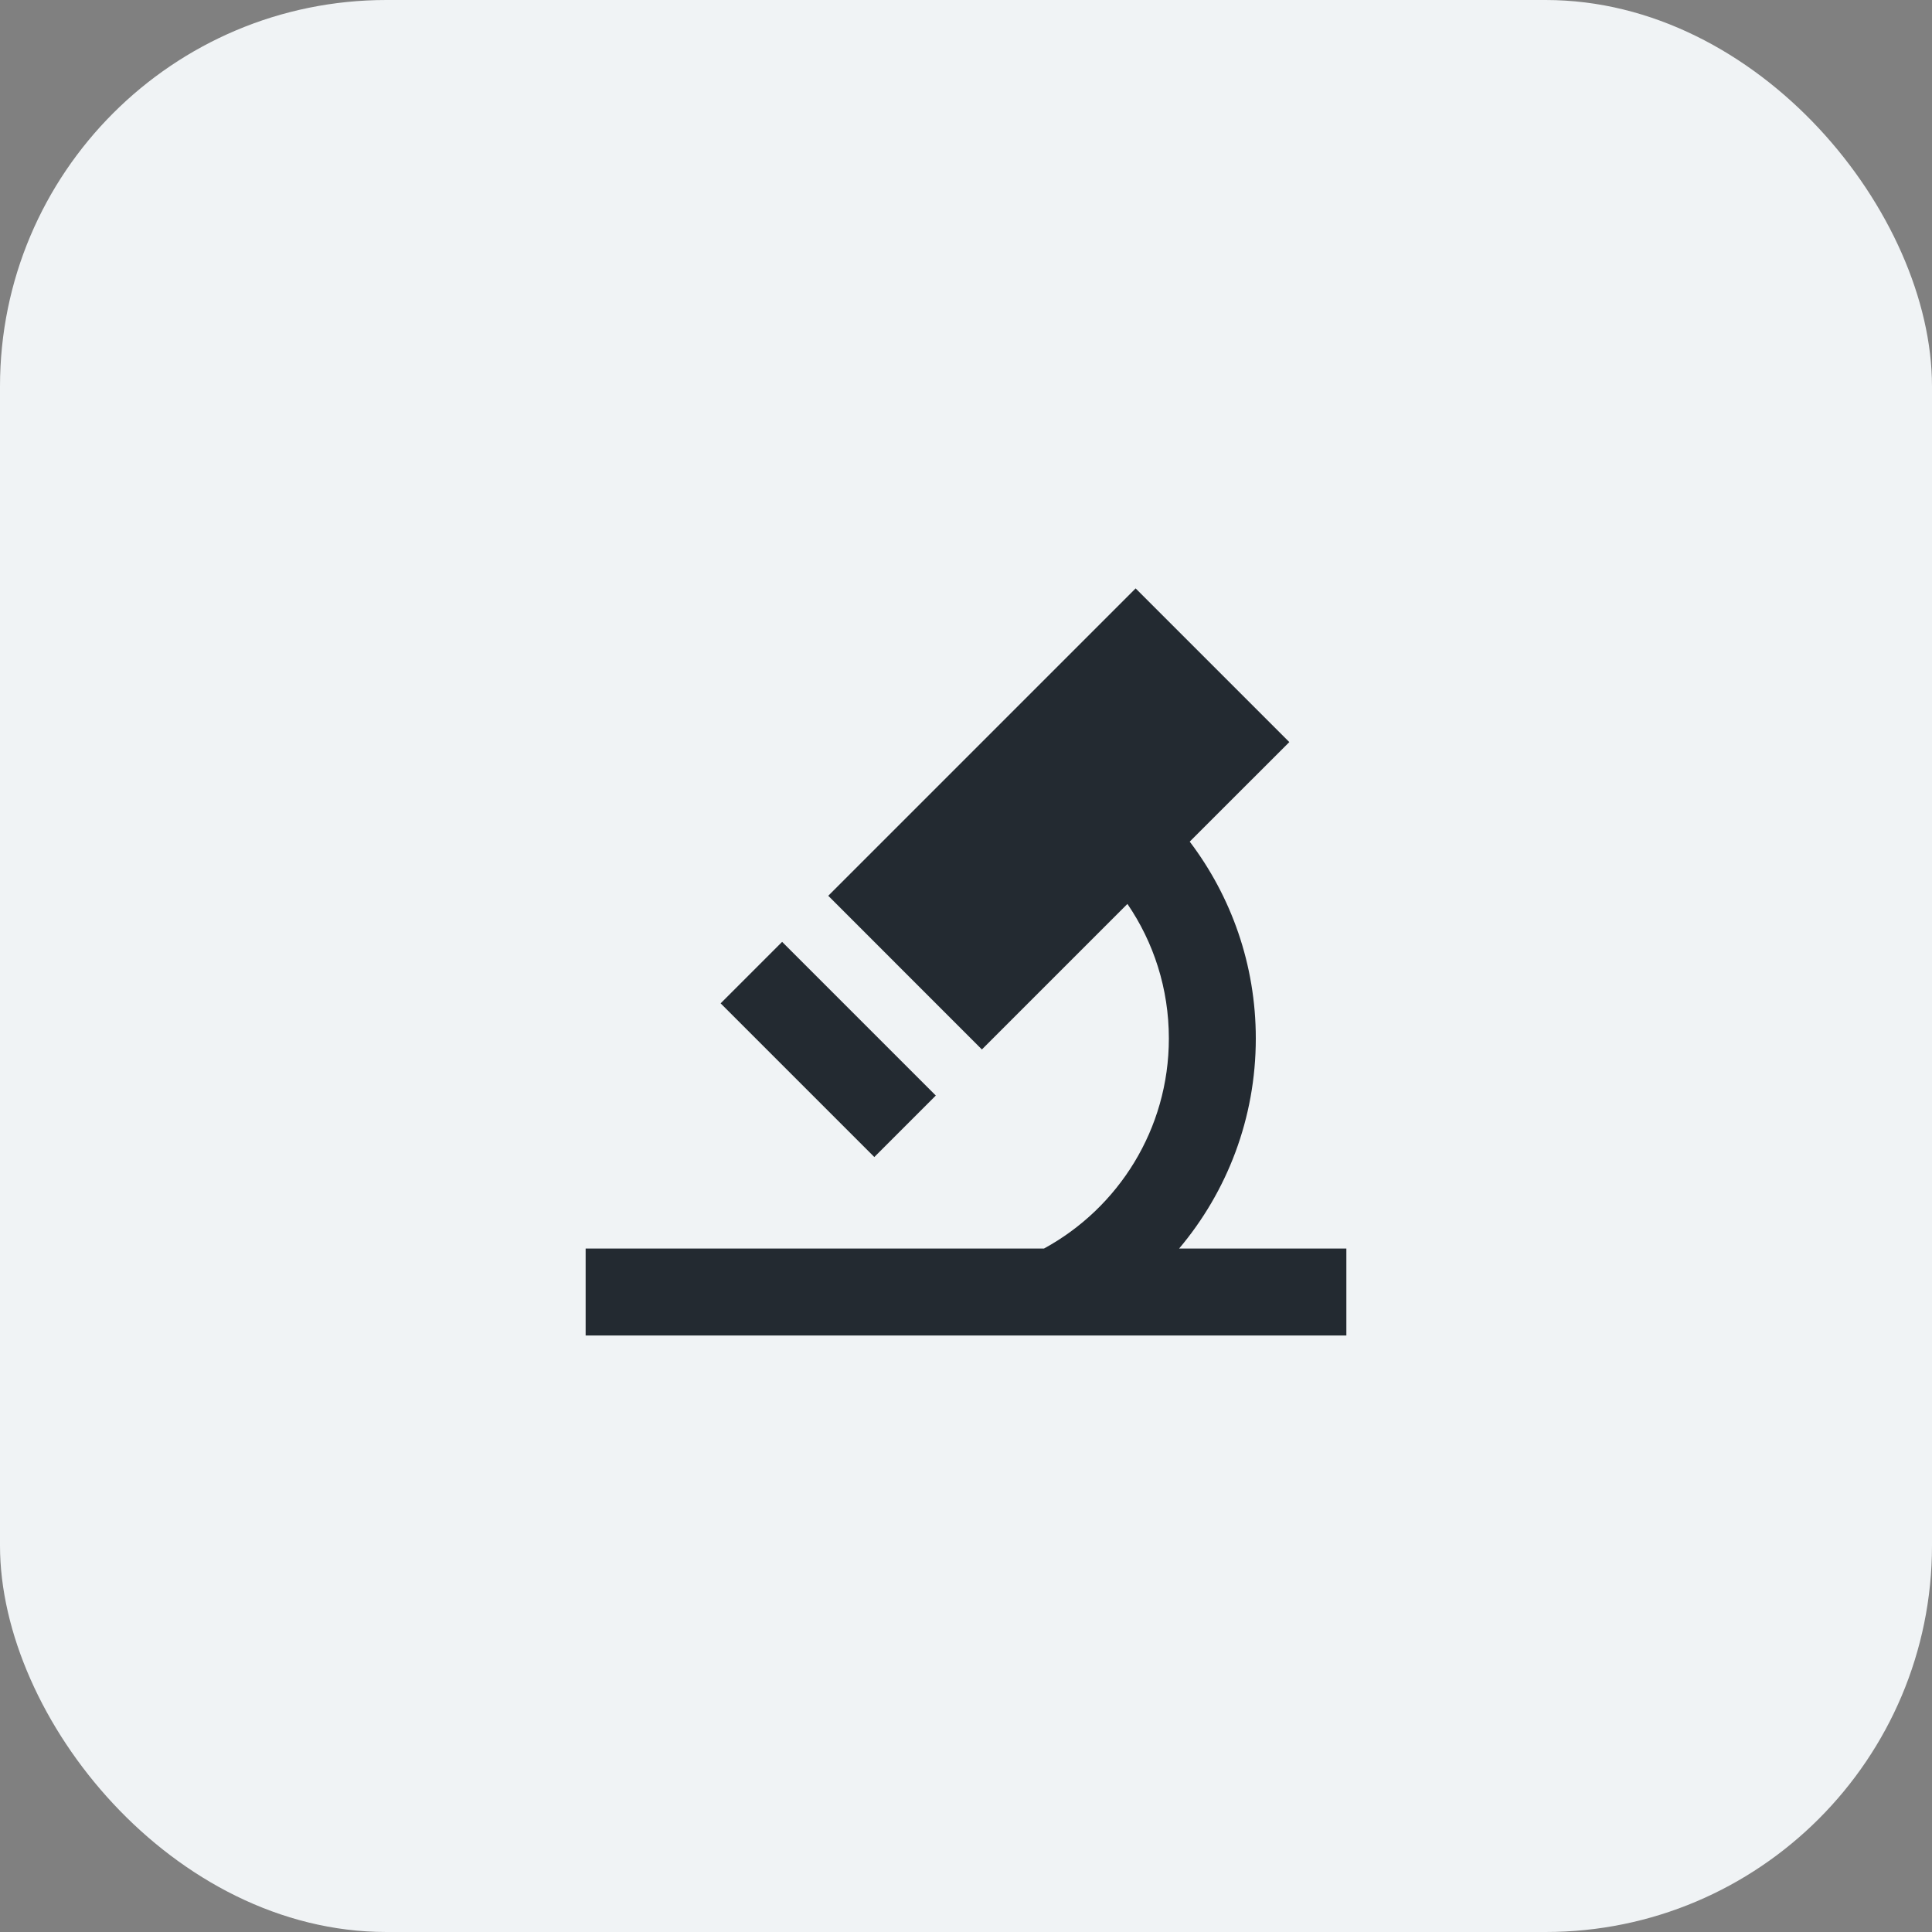 <svg width="40" height="40" viewBox="0 0 40 40" fill="none" xmlns="http://www.w3.org/2000/svg">
<rect x="0" y="0" width="40" height="40" fill="#808080" stroke="none"/>
<rect width="40" height="40" rx="8" fill="#F0F3F5"/>
<path d="M26.694 15.364L23.512 12.182L17.148 18.546L20.329 21.728L23.342 18.715C23.884 19.508 24.2 20.467 24.2 21.5C24.2 23.378 23.154 25.011 21.614 25.85H12.125V27.65H27.875V25.85H24.412C25.403 24.675 26 23.157 26 21.5C26 19.969 25.49 18.558 24.632 17.425L26.694 15.364ZM14.92 20.773L18.102 23.955L19.375 22.682L16.193 19.5L14.92 20.773Z" fill="#232A31"/>
</svg>
